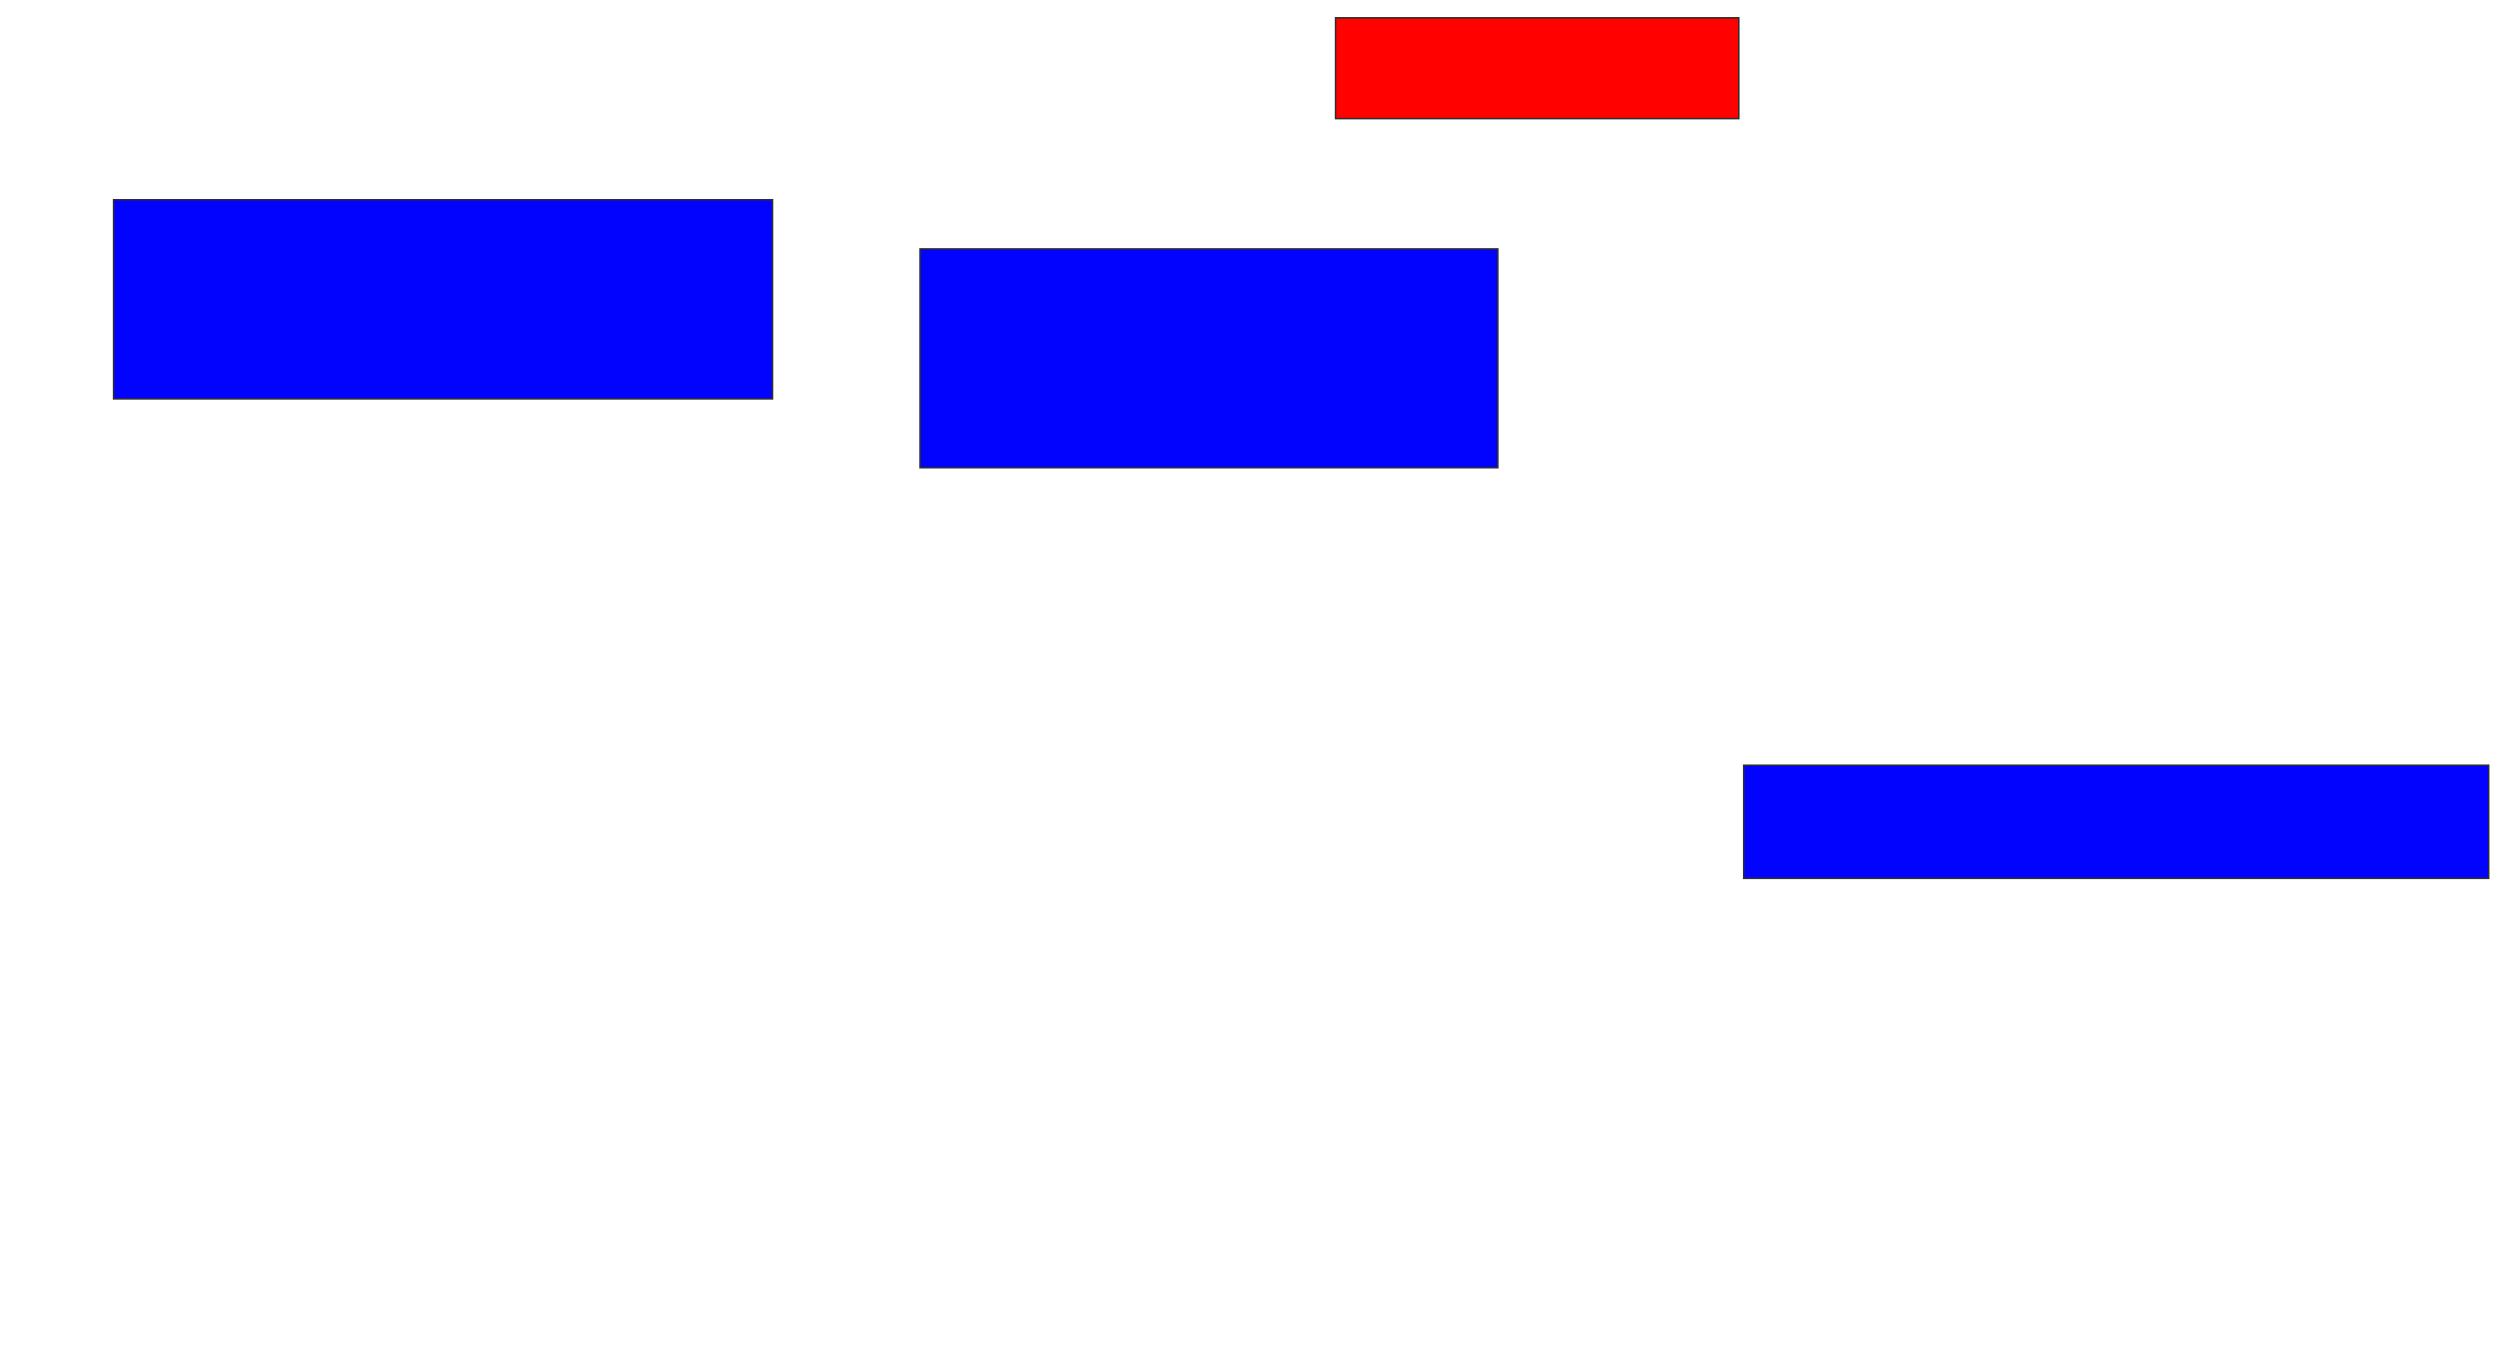 <svg xmlns="http://www.w3.org/2000/svg" width="1640" height="898">
 <!-- Created with Image Occlusion Enhanced -->
 <g>
  <title>Labels</title>
 </g>
 <g>
  <title>Masks</title>
  <rect id="0fa62c76923f48e69d7315014b9b3ce2-ao-1" height="130.645" width="432.258" y="131.032" x="74.516" stroke="#2D2D2D" fill="#0203ff"/>
  <rect id="0fa62c76923f48e69d7315014b9b3ce2-ao-2" height="143.548" width="379.032" y="163.29" x="603.548" stroke="#2D2D2D" fill="#0203ff"/>
  <rect id="0fa62c76923f48e69d7315014b9b3ce2-ao-3" height="74.194" width="488.71" y="502" x="1143.871" stroke="#2D2D2D" fill="#0203ff"/>
  <rect id="0fa62c76923f48e69d7315014b9b3ce2-ao-4" height="66.129" width="264.516" y="11.677" x="876.129" stroke="#2D2D2D" fill="#ff0200" class="qshape"/>
 </g>
</svg>